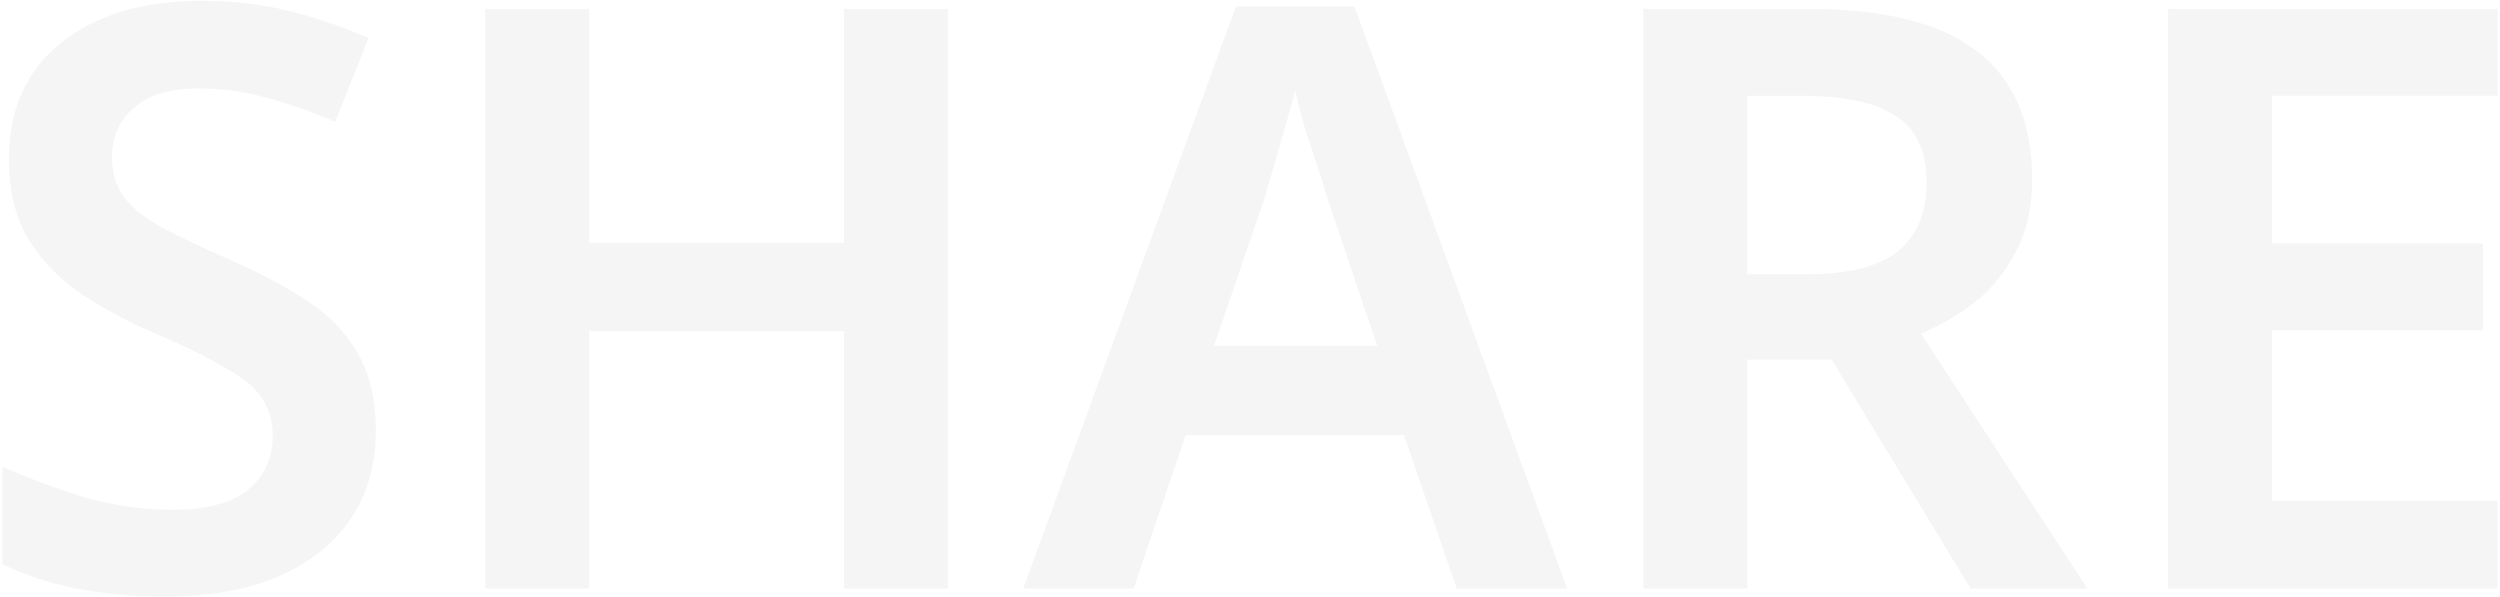 <svg width="616" height="147" viewBox="0 0 616 147" fill="none" xmlns="http://www.w3.org/2000/svg">
<path d="M92.6 106C92.6 118.667 88 128.667 78.8 136C69.6 143.333 56.867 147 40.6 147C24.867 147 11.533 144.333 0.6 139V115C6.6 117.667 13.2 120.133 20.4 122.4C27.6 124.533 34.933 125.6 42.4 125.6C50.933 125.6 57.2 123.933 61.2 120.6C65.2 117.267 67.2 112.867 67.2 107.4C67.2 101.4 64.667 96.667 59.6 93.2C54.533 89.733 47.133 85.933 37.4 81.8C31.533 79.267 25.933 76.267 20.6 72.8C15.267 69.333 10.867 64.933 7.4 59.6C3.933 54.133 2.2 47.333 2.2 39.2C2.2 26.933 6.467 17.4 15 10.6C23.667 3.667 35.2 0.2 49.6 0.2C57.2 0.2 64.267 1 70.8 2.6C77.467 4.2 84.133 6.467 90.8 9.4L82.6 30C76.6 27.467 70.867 25.467 65.4 24C60.067 22.533 54.533 21.8 48.8 21.8C41.867 21.8 36.6 23.4 33 26.6C29.4 29.667 27.6 33.667 27.6 38.6C27.6 42.6 28.6 45.933 30.6 48.6C32.6 51.267 35.667 53.733 39.8 56C44.067 58.267 49.533 60.867 56.2 63.8C63.8 67.133 70.333 70.6 75.8 74.2C81.267 77.8 85.4 82.133 88.2 87.2C91.133 92.267 92.6 98.533 92.6 106Z" fill="#333333" fill-opacity="0.05"/>
<path d="M233.561 145H207.961V81.6H145.161V145H119.561V2.2H145.161V59.8H207.961V2.2H233.561V145Z" fill="#333333" fill-opacity="0.05"/>
<path d="M358.933 145L345.933 107.2H292.133L279.333 145H252.133L304.533 1.6H333.733L386.133 145H358.933ZM339.333 85.2L326.933 48.4C326.4 46.533 325.6 44 324.533 40.8C323.466 37.6 322.4 34.333 321.333 31C320.4 27.533 319.666 24.667 319.133 22.4C318.466 25.067 317.6 28.133 316.533 31.6C315.6 35.067 314.666 38.333 313.733 41.4C312.8 44.467 312.133 46.8 311.733 48.4L299.133 85.2H339.333Z" fill="#333333" fill-opacity="0.05"/>
<path d="M445.513 2.2C464.313 2.2 478.179 5.667 487.113 12.6C496.179 19.533 500.713 30.067 500.713 44.2C500.713 51.133 499.379 57.067 496.713 62C494.179 66.933 490.846 71.067 486.713 74.4C482.579 77.6 478.113 80.2 473.313 82.2L514.313 145H485.513L451.313 88.6H430.513V145H404.913V2.2H445.513ZM443.913 23.6H430.513V67.6H444.713C455.246 67.6 462.846 65.733 467.513 62C472.313 58.133 474.713 52.467 474.713 45C474.713 37.267 472.179 31.8 467.113 28.6C462.179 25.267 454.446 23.6 443.913 23.6Z" fill="#333333" fill-opacity="0.05"/>
<path d="M615.409 145H534.209V2.2H615.409V23.6H559.81V60H611.81V81.4H559.81V123.4H615.409V145Z" fill="#333333" fill-opacity="0.05"/>
</svg>
